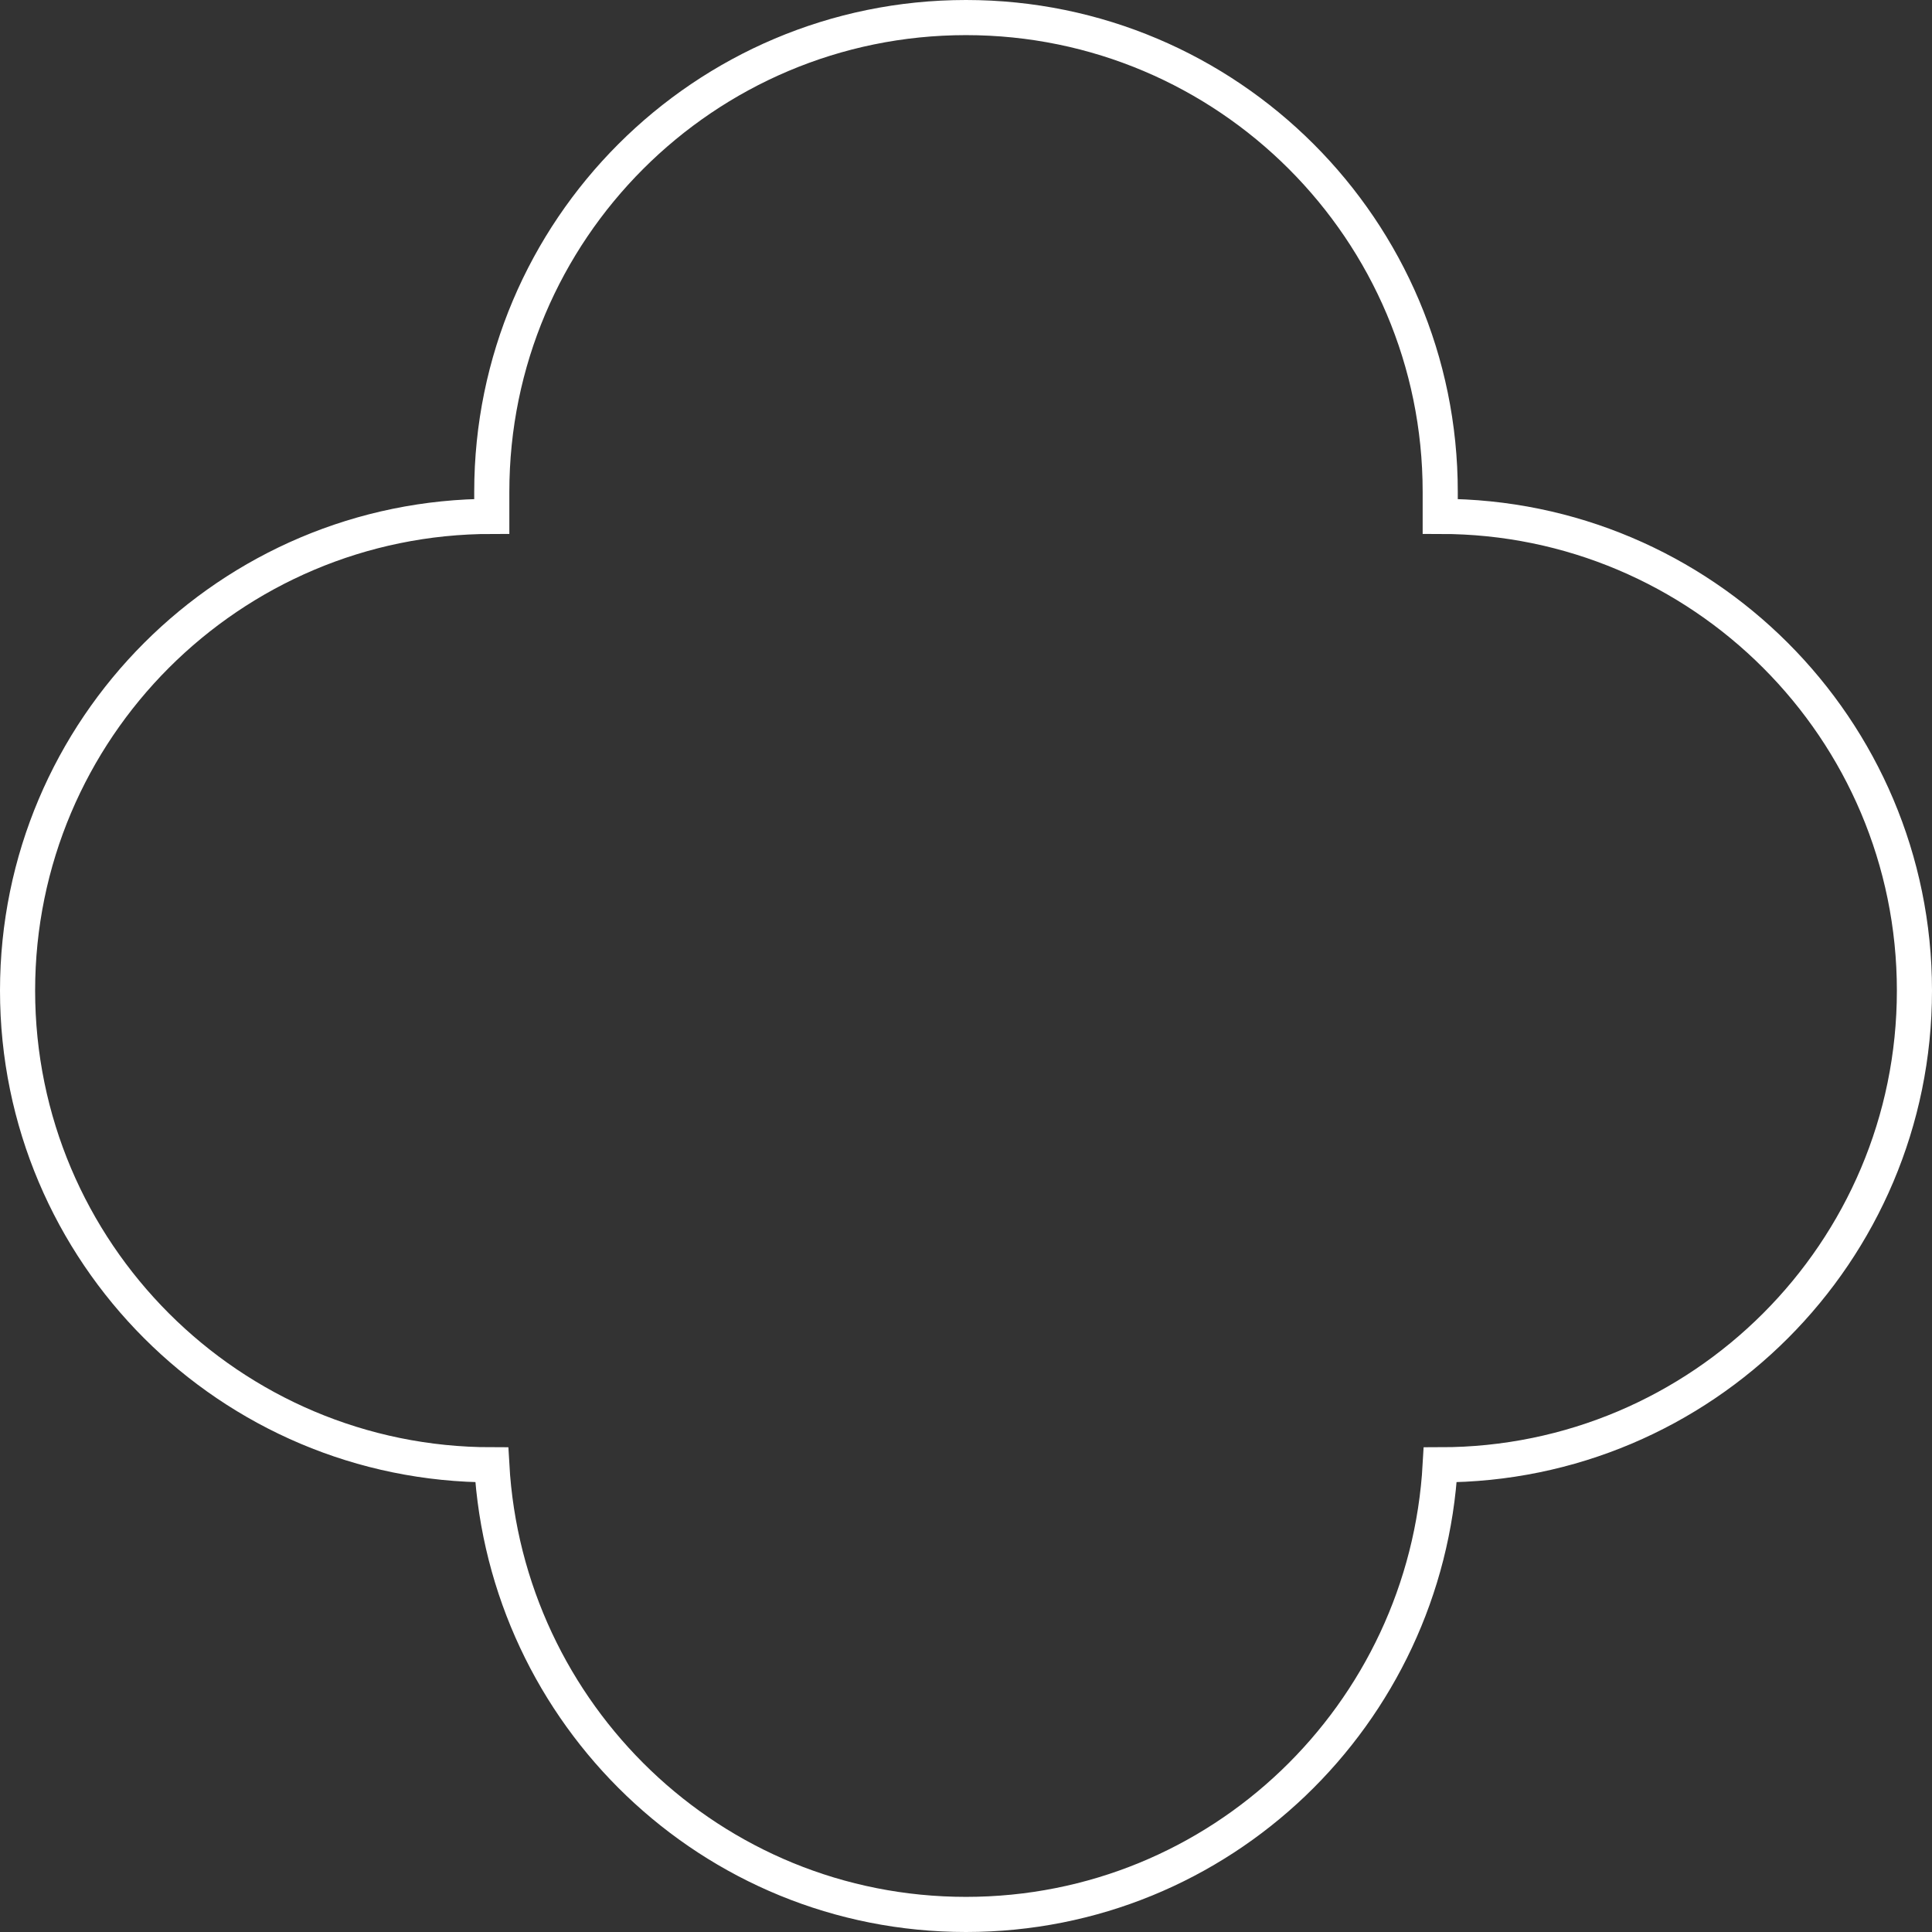<?xml version="1.0" encoding="utf-8"?>
<!-- Generator: Adobe Illustrator 20.1.0, SVG Export Plug-In . SVG Version: 6.00 Build 0)  -->
<svg version="1.1" id="Layer_1" xmlns="http://www.w3.org/2000/svg" xmlns:xlink="http://www.w3.org/1999/xlink" x="0px" y="0px"
	 viewBox="0 0 110 110" style="enable-background:new 0 0 110 110;" xml:space="preserve">
<rect x="0" y="0" width="110" height="110" fill="#333333" stroke="none"/>
<style type="text/css">
	.st0{fill:none;stroke:#FFFFFF;stroke-width:2;stroke-miterlimit:10;}
</style>
<path class="st0" d="M28,83.4C28.8,97.6,40.5,109,55,109s26.2-11.4,27-25.6l0,0c14.9,0,27-12.1,27-27s-12.1-27-27-27l0,0
	c0-0.5,0-0.9,0-1.4C82,13.1,69.9,1,55,1S28,13.1,28,28c0,0.5,0,0.9,0,1.4l0,0c-14.9,0-27,12.1-27,27S13.1,83.4,28,83.4L28,83.4z"/>
</svg>
